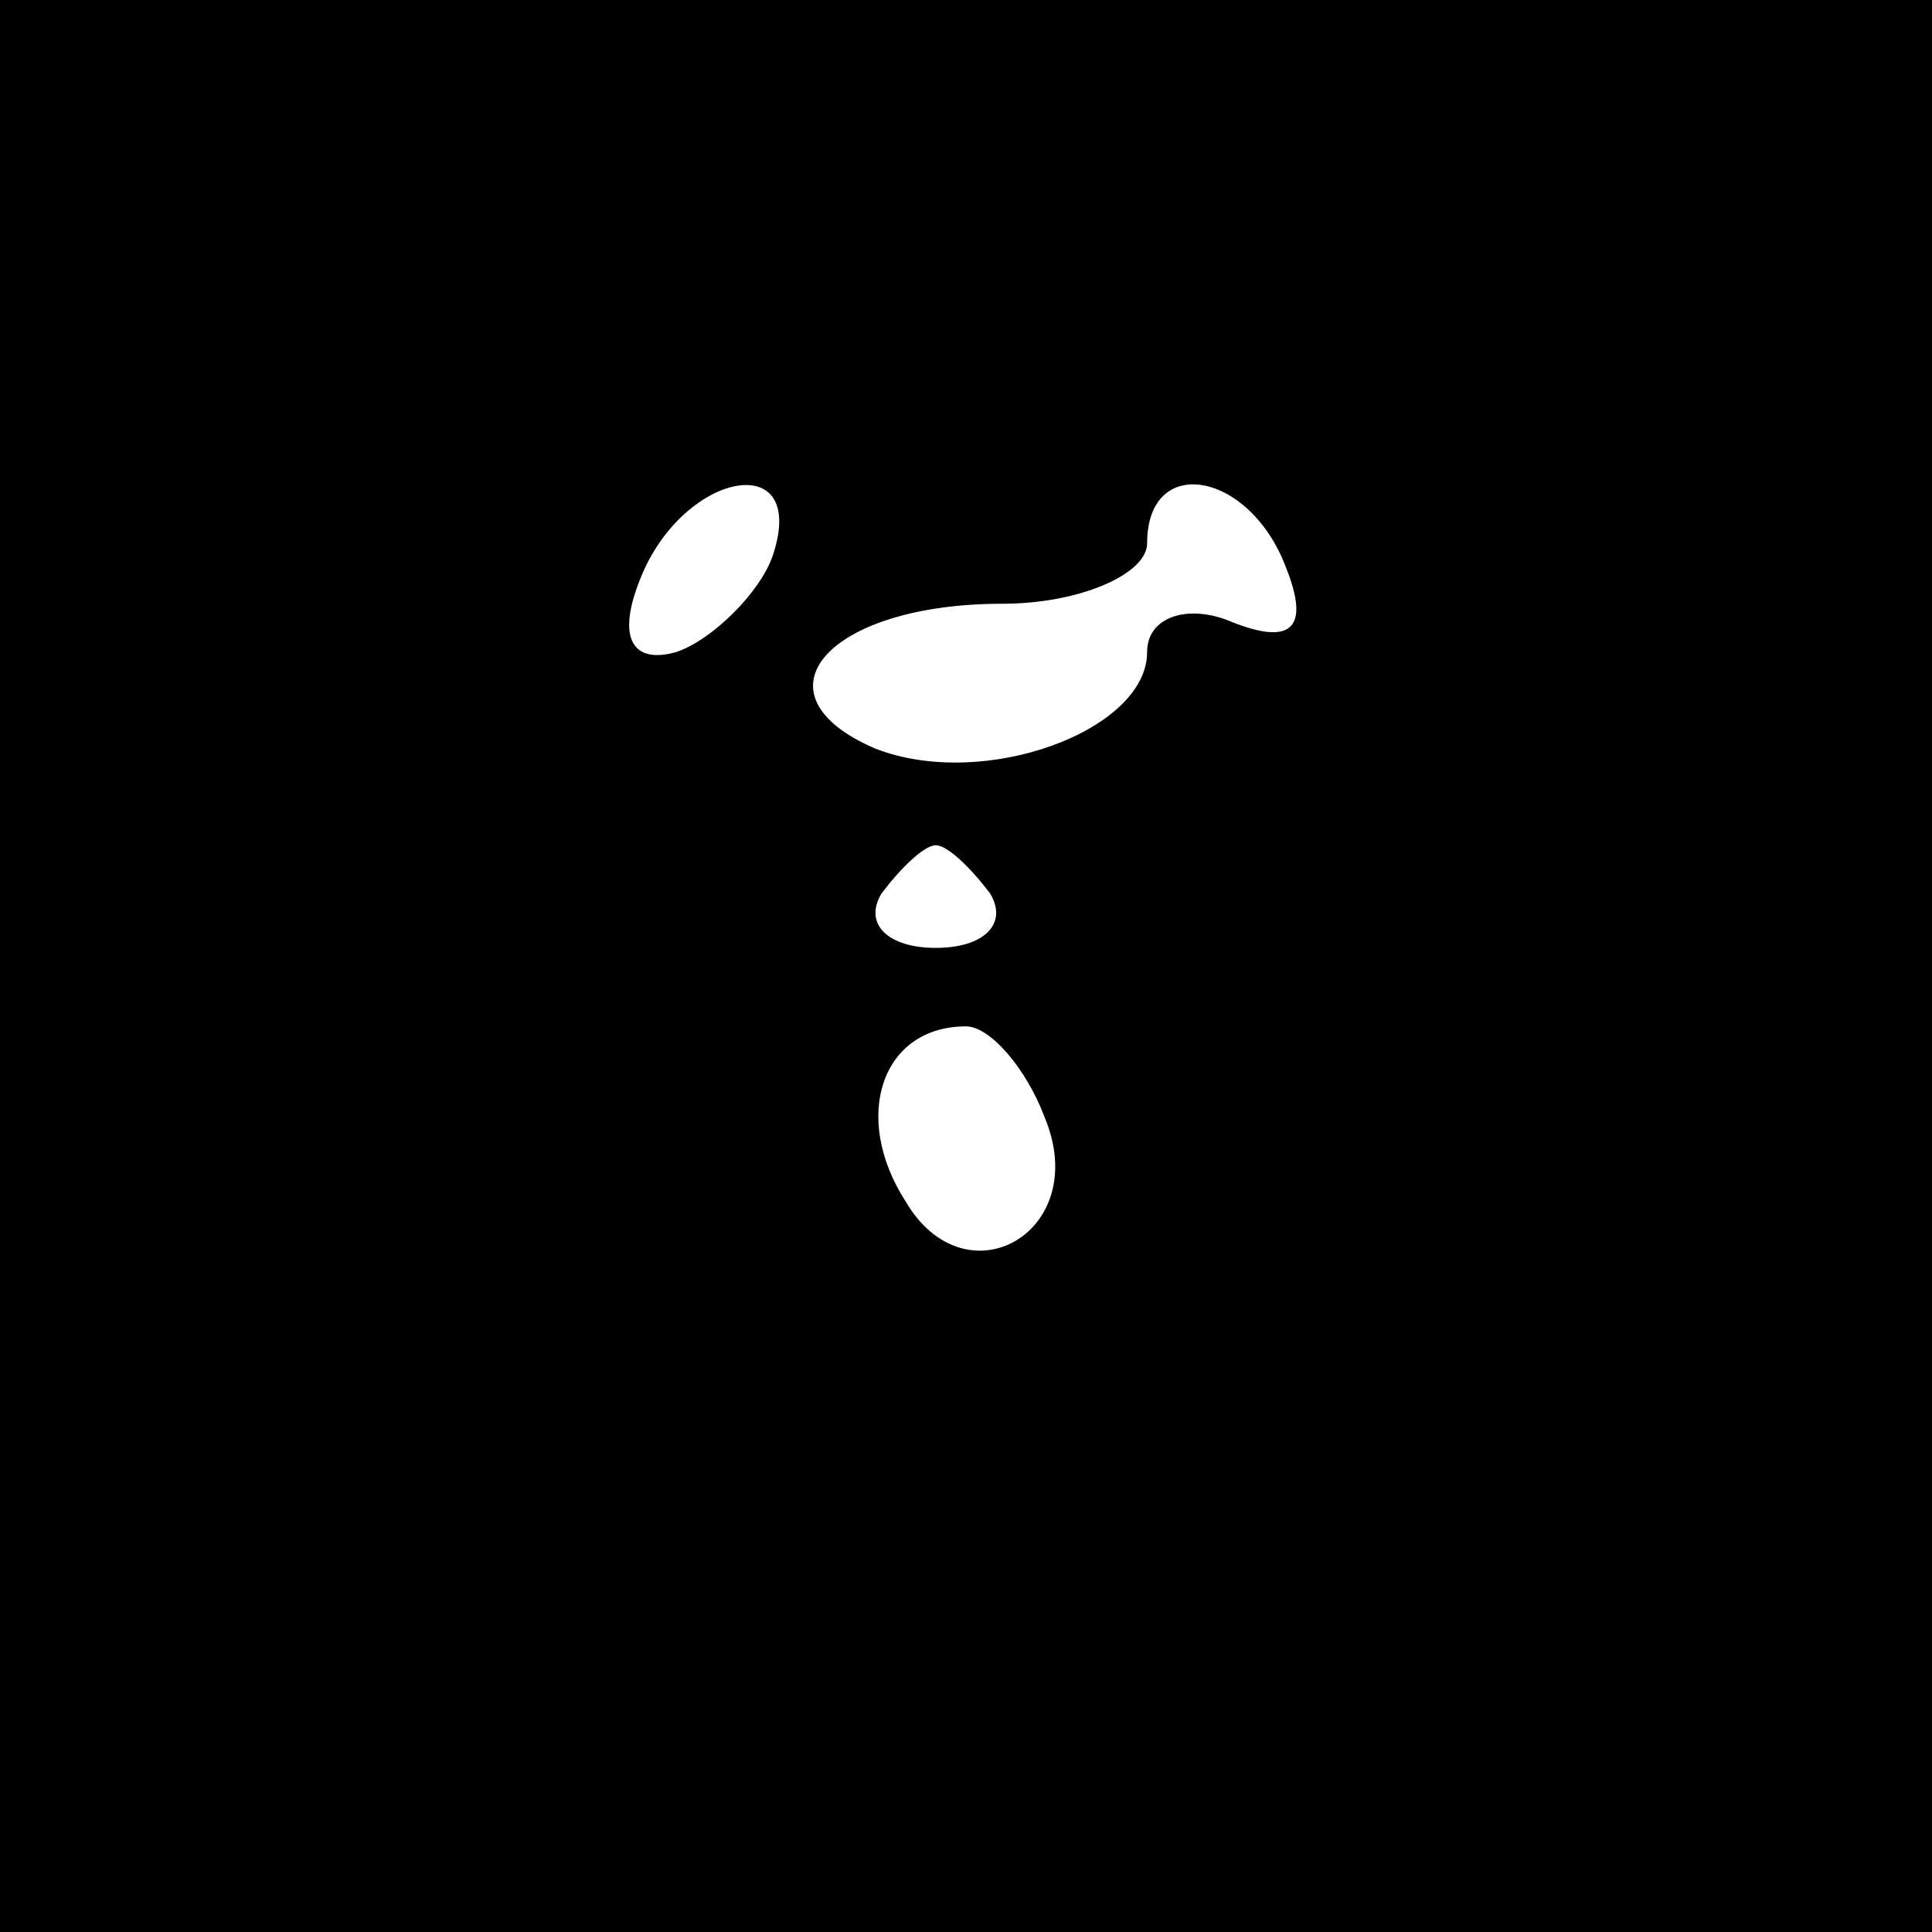 <?xml version="1.0" standalone="no"?>
<!DOCTYPE svg PUBLIC "-//W3C//DTD SVG 20010904//EN"
 "http://www.w3.org/TR/2001/REC-SVG-20010904/DTD/svg10.dtd">
<svg version="1.0" xmlns="http://www.w3.org/2000/svg"
 width="32pt" height="32pt" viewBox="0 0 32 32"
 preserveAspectRatio="xMidYMid meet">
<rect x="0" y="0" width="32" height="32" fill="#808080" stroke="none"/>
<g transform="translate(0,32) scale(0.1,-0.1)"
fill="#000000" stroke="none">
<path fill="#000000" stroke="none" d="M0 160 l0 -160 160 0 160 0 0 160 0
160 -160 0 -160 0 0 -160z"/>
<path fill="#ffffff" stroke="none" d="M128 228 c-2 -6 -10 -14 -16 -16 -7 -2
-10 2 -6 12 7 18 28 22 22 4z"/>
<path fill="#ffffff" stroke="none" d="M213 226 c4 -10 1 -13 -9 -9 -7 3 -14
1 -14 -5 0 -13 -27 -23 -45 -16 -21 9 -8 24 21 24 13 0 24 5 24 10 0 15 17 12
23 -4z"/>
<path fill="#ffffff" stroke="none" d="M164 172 c3 -5 -1 -9 -9 -9 -8 0 -12 4
-9 9 3 4 7 8 9 8 2 0 6 -4 9 -8z"/>
<path fill="#ffffff" stroke="none" d="M173 135 c8 -19 -13 -31 -23 -14 -9 14
-4 29 10 29 4 0 10 -7 13 -15z"/>
</g>
</svg>
